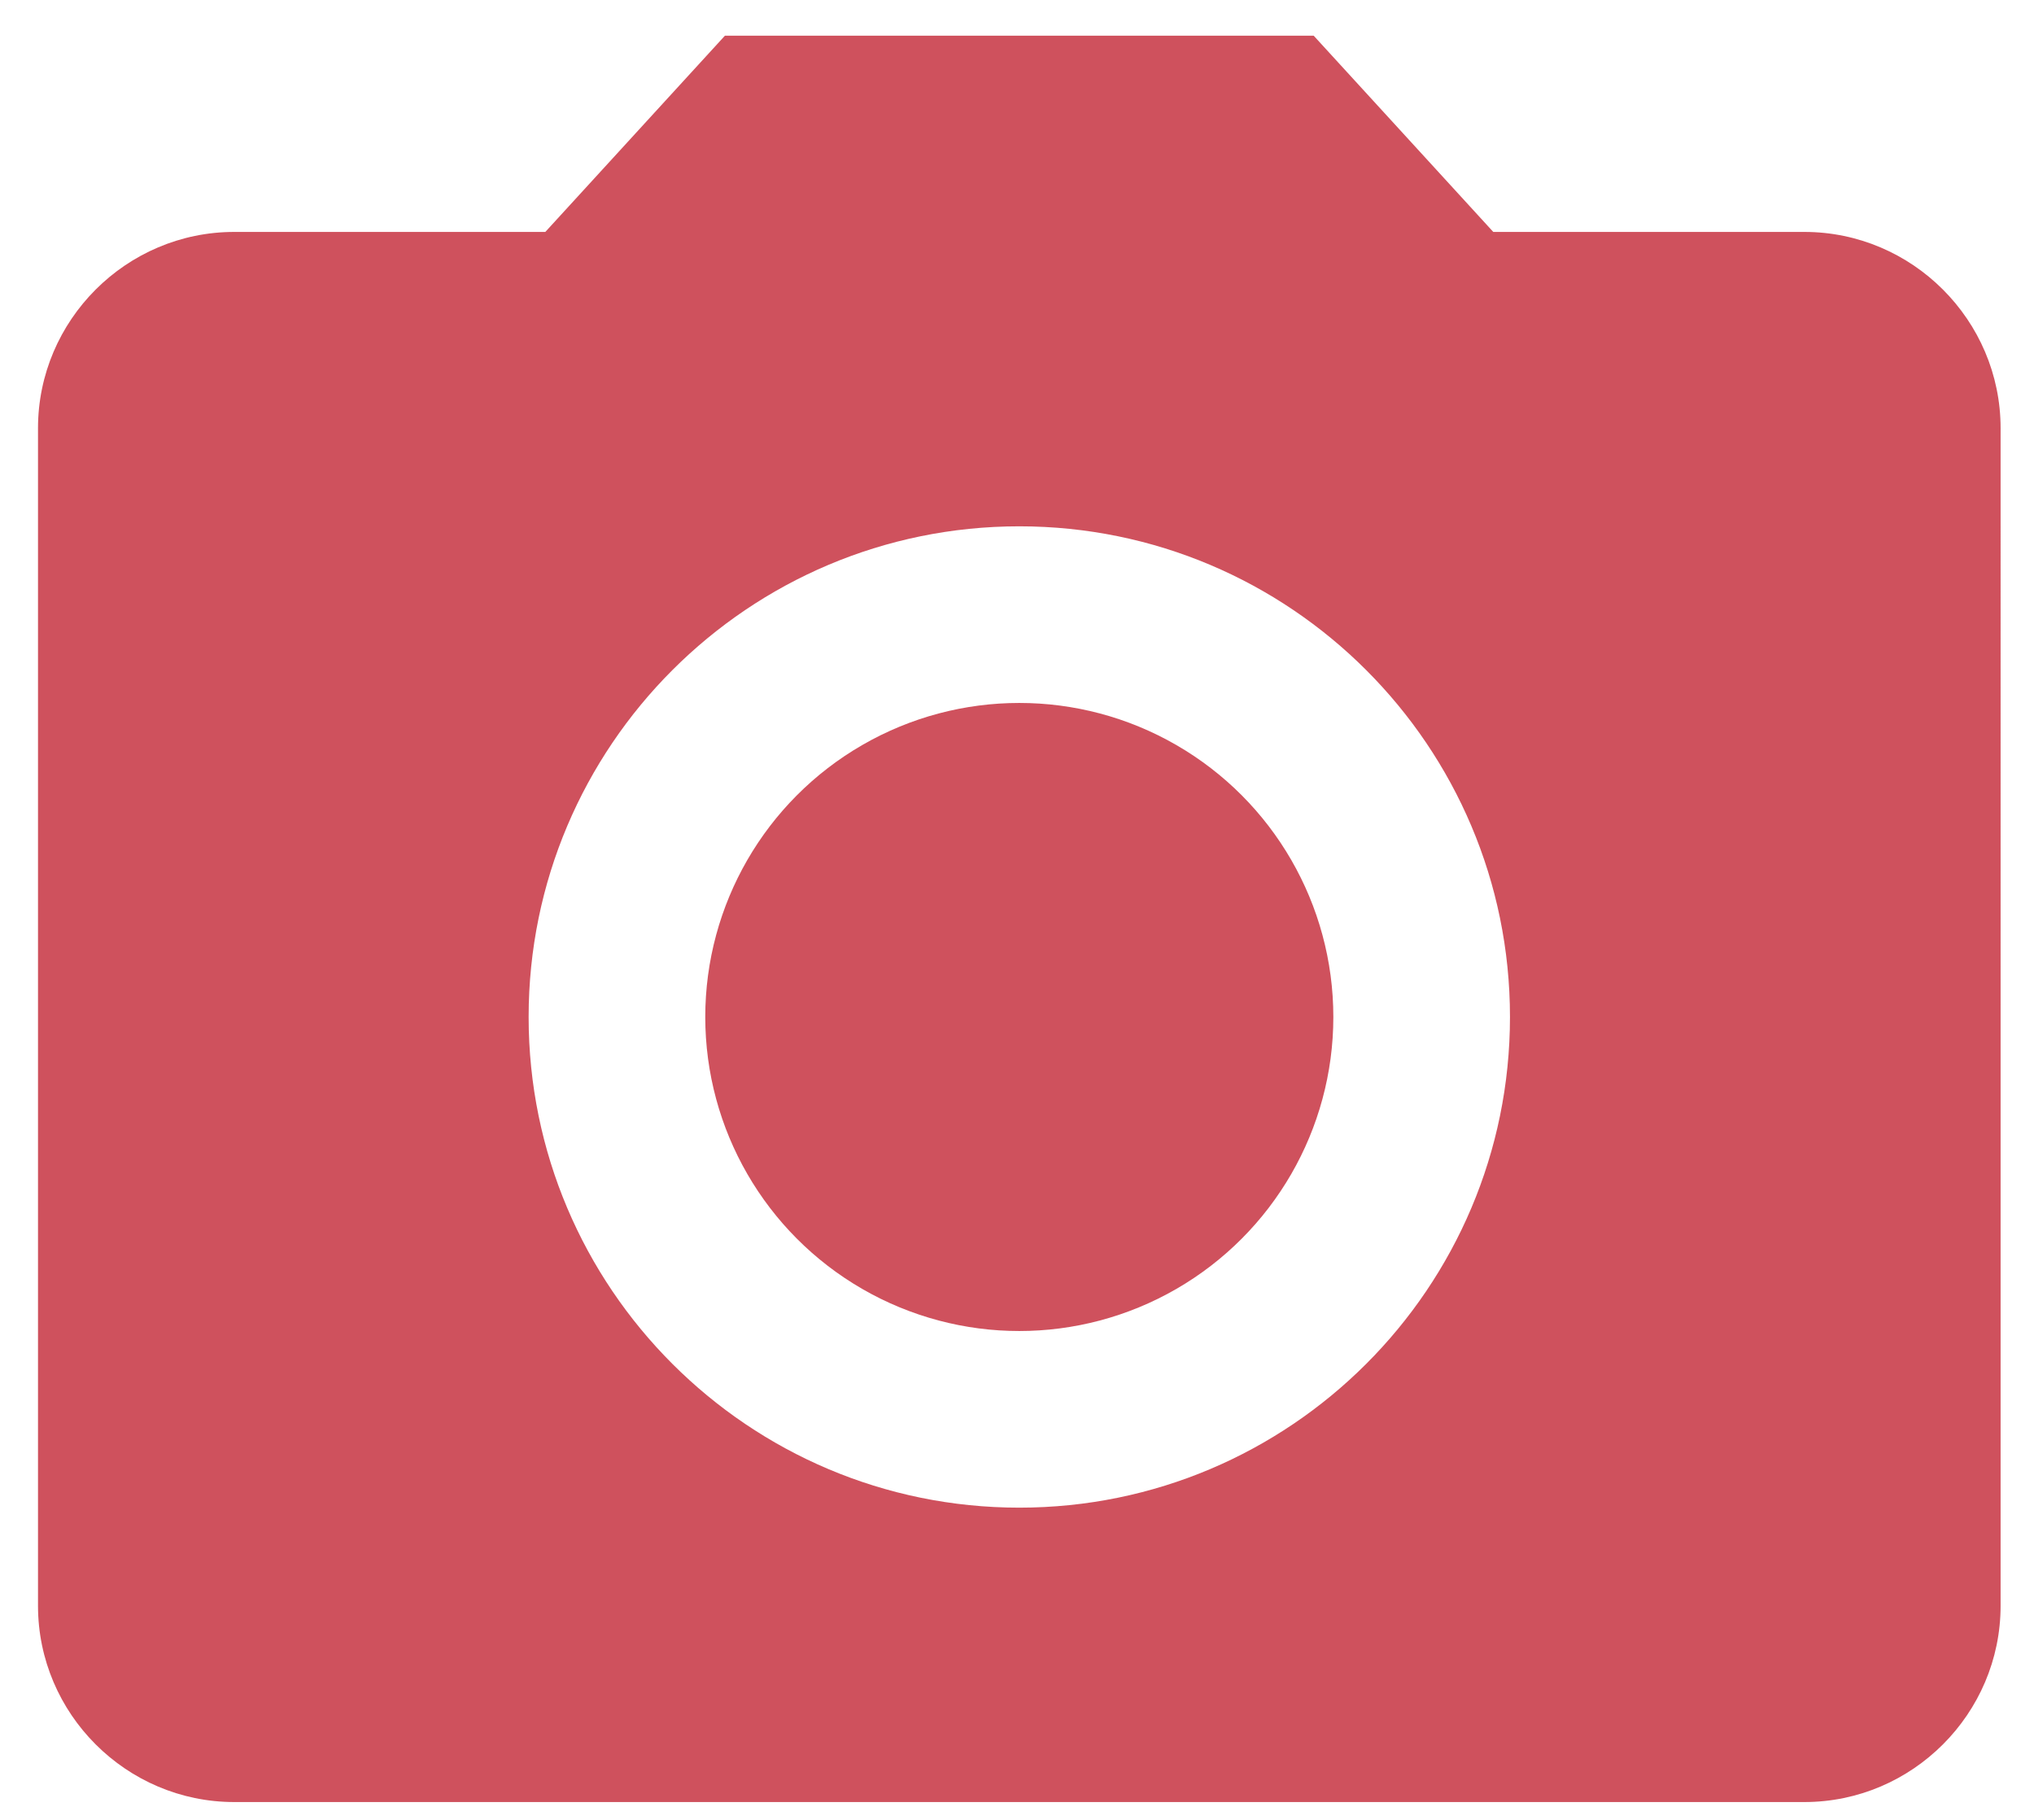 <svg width="38" height="34" viewBox="0 0 38 34" xmlns="http://www.w3.org/2000/svg"><title>4017B120-A1A3-4439-BC9D-8789D608C610</title><g transform="translate(-2.957 -3)" fill="none" fill-rule="evenodd"><ellipse fill="#CF515D" cx="22" cy="22" rx="5.867" ry="5.867"/><path d="M16.5 3.667l-3.355 3.666H7.333c-2.016 0-3.666 1.65-3.666 3.667v22c0 2.017 1.65 3.667 3.666 3.667h29.334c2.016 0 3.666-1.65 3.666-3.667V11c0-2.017-1.65-3.667-3.666-3.667h-5.812L27.5 3.667h-11zm5.5 27.5c-5.06 0-9.167-4.107-9.167-9.167S16.94 12.833 22 12.833 31.167 16.94 31.167 22 27.06 31.167 22 31.167z" fill="#CF515D"/><path d="M0 0h44v44H0"/></g></svg>